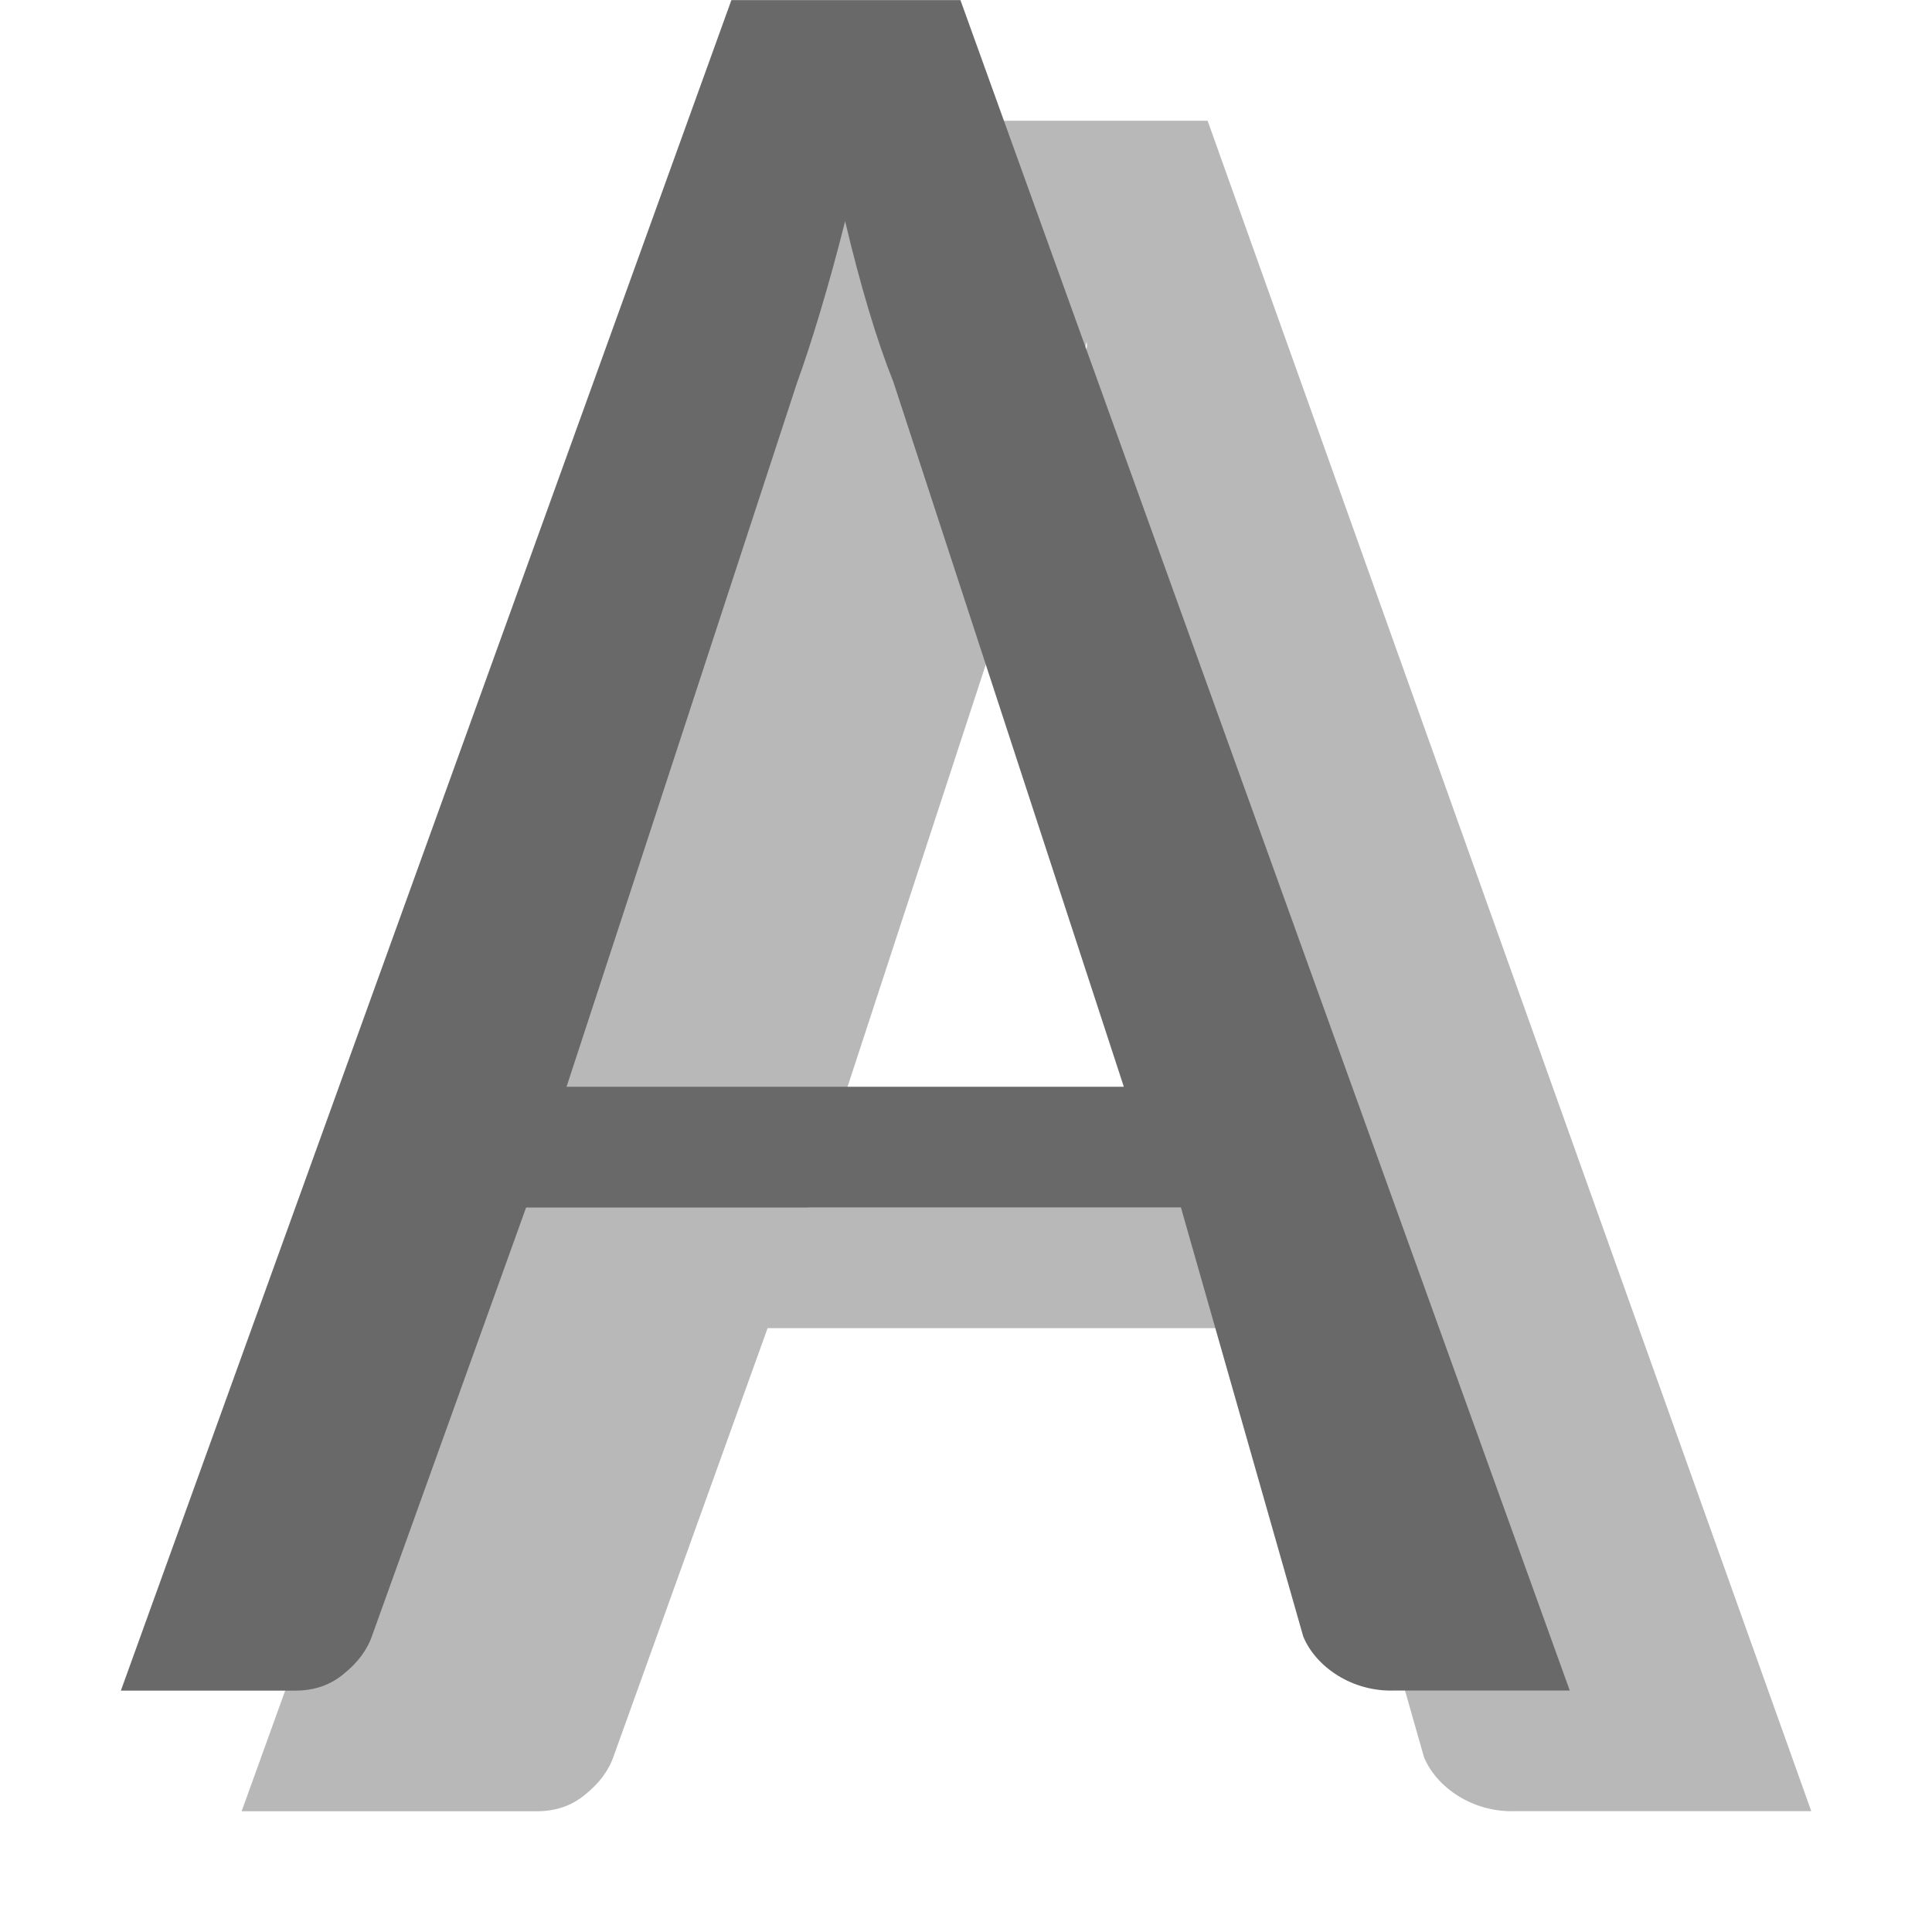 <svg viewBox="0 0 16 16" xmlns="http://www.w3.org/2000/svg"><path d="m15 14.999h-2.446c-.356.015-.659-.198-.761-.447l-1.013-3.553h-4.423l-1.274 3.542c-.041.121-.12.227-.236.32-.109.092-.243.139-.4.139h-2.446l5.056-14h2.944zm-8.308-5h3.615l-1.908-5.836c-.068-.17-.137-.369-.205-.597s.867-.472.805-.735c-.068.27-.137.519-.205.746-.068.227-.133.426-.195.597z" fill="#b8b8b8"/><path d="m13 14h-1.446c-.356.015-.659-.198-.761-.447l-1.013-3.553h-5.423l-1.274 3.542c-.041.121-.12.227-.236.32-.109.092-.243.139-.4.139h-1.446l5.056-14h1.897zm-8.308-5h4.615l-1.908-5.836c-.068-.17-.137-.369-.205-.597s-.133-.472-.195-.735c-.068.27-.137.519-.205.746s-.133.426-.195.597z" fill="#696969"/></svg>

